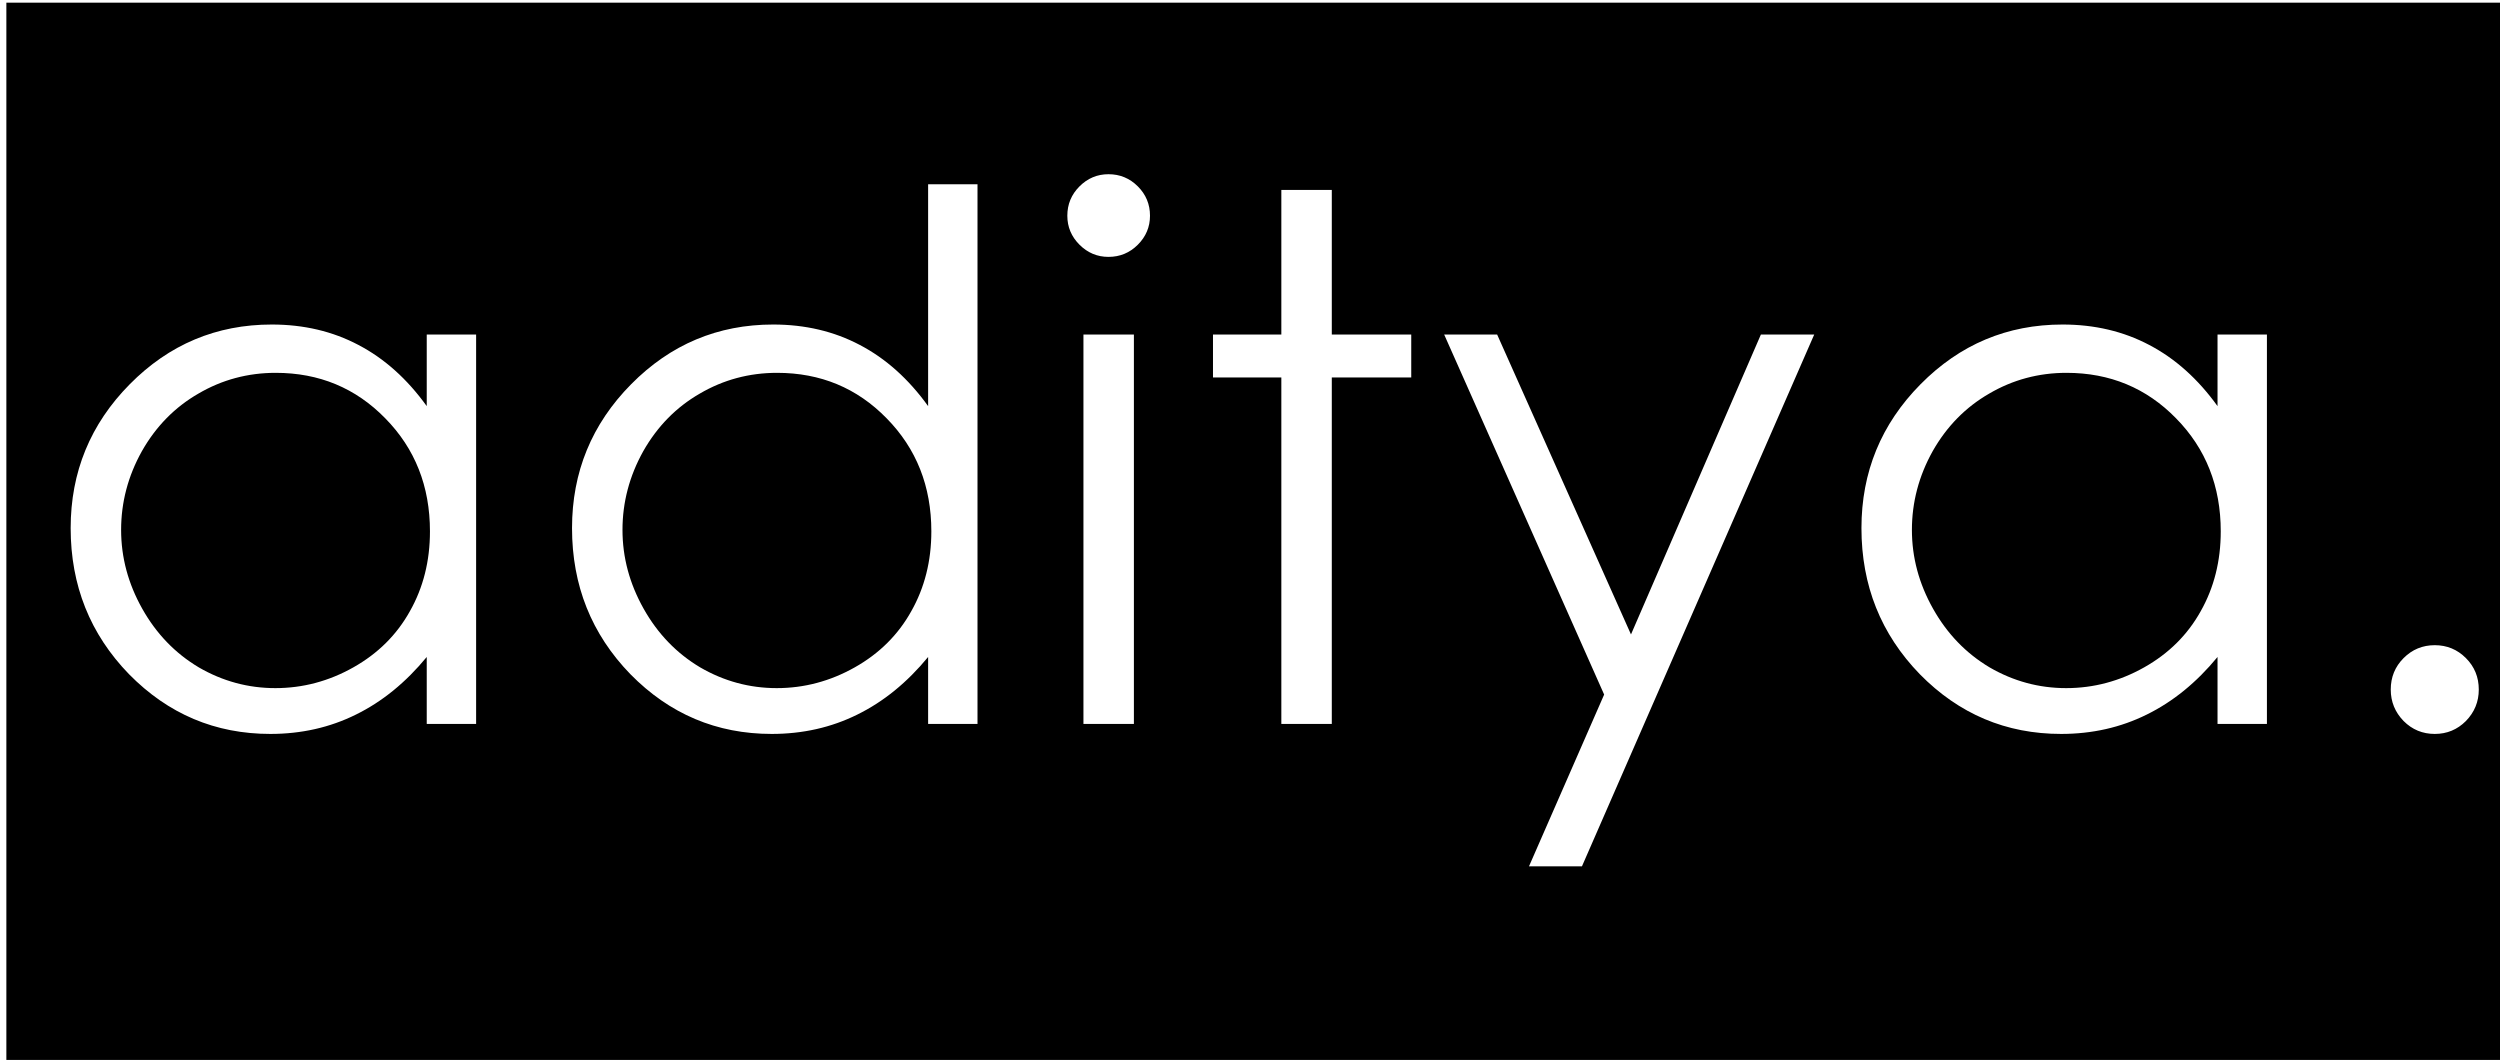 <svg xmlns="http://www.w3.org/2000/svg" viewBox="0 0 467 198"><path d="M 0.689 0 L 0.689 200.045 L 468.379 200.045 L 468.379 0 L 0.689 0 z M 206.564 32.043 C 208.704 32.043 210.532 32.801 212.047 34.316 C 213.562 35.832 214.32 37.66 214.32 39.799 C 214.32 41.893 213.562 43.698 212.047 45.213 C 210.532 46.728 208.704 47.486 206.564 47.486 C 204.47 47.486 202.666 46.728 201.15 45.213 C 199.635 43.698 198.877 41.893 198.877 39.799 C 198.877 37.66 199.635 35.832 201.15 34.316 C 202.666 32.801 204.47 32.043 206.564 32.043 z M 172.873 33.916 L 182.098 33.916 L 182.098 134.727 L 172.873 134.727 L 172.873 122.225 C 168.951 126.993 164.539 130.582 159.637 132.988 C 154.779 135.395 149.452 136.598 143.658 136.598 C 133.363 136.598 124.561 132.876 117.252 125.434 C 109.988 117.946 106.355 108.854 106.355 98.158 C 106.355 87.685 110.033 78.728 117.387 71.285 C 124.74 63.842 133.586 60.121 143.926 60.121 C 149.898 60.121 155.29 61.391 160.104 63.932 C 164.961 66.472 169.219 70.283 172.873 75.363 L 172.873 33.916 z M 238.854 34.984 L 248.279 34.984 L 248.279 61.992 L 263.121 61.992 L 263.121 70.016 L 248.279 70.016 L 248.279 134.727 L 238.854 134.727 L 238.854 70.016 L 226.086 70.016 L 226.086 61.992 L 238.854 61.992 L 238.854 34.984 z M 50.27 60.121 C 56.242 60.121 61.634 61.391 66.447 63.932 C 71.305 66.472 75.56 70.283 79.215 75.363 L 79.215 61.992 L 88.439 61.992 L 88.439 134.727 L 79.215 134.727 L 79.215 122.225 C 75.293 126.993 70.881 130.582 65.979 132.988 C 61.121 135.395 55.796 136.598 50.002 136.598 C 39.707 136.598 30.905 132.876 23.596 125.434 C 16.331 117.946 12.699 108.854 12.699 98.158 C 12.699 87.685 16.375 78.728 23.729 71.285 C 31.082 63.842 39.93 60.121 50.27 60.121 z M 384.789 60.121 C 390.761 60.121 396.154 61.391 400.967 63.932 C 405.825 66.472 410.08 70.283 413.734 75.363 L 413.734 61.992 L 422.961 61.992 L 422.961 134.727 L 413.734 134.727 L 413.734 122.225 C 409.812 126.993 405.4 130.582 400.498 132.988 C 395.64 135.395 390.315 136.598 384.521 136.598 C 374.226 136.598 365.424 132.876 358.115 125.434 C 350.851 117.946 347.219 108.854 347.219 98.158 C 347.219 87.685 350.896 78.728 358.25 71.285 C 365.604 63.842 374.45 60.121 384.789 60.121 z M 201.887 61.992 L 211.312 61.992 L 211.312 134.727 L 201.887 134.727 L 201.887 61.992 z M 269.271 61.992 L 279.166 61.992 L 304.168 118.014 L 328.434 61.992 L 338.395 61.992 L 295.008 161.332 L 285.115 161.332 L 299.154 129.244 L 269.271 61.992 z M 51.004 69.146 C 45.79 69.146 40.977 70.439 36.564 73.023 C 32.152 75.564 28.631 79.15 26.002 83.785 C 23.417 88.42 22.125 93.324 22.125 98.494 C 22.125 103.619 23.439 108.522 26.068 113.201 C 28.698 117.881 32.219 121.535 36.631 124.164 C 41.088 126.749 45.857 128.041 50.938 128.041 C 56.063 128.041 60.919 126.749 65.51 124.164 C 70.1 121.579 73.621 118.08 76.072 113.668 C 78.568 109.256 79.816 104.286 79.816 98.76 C 79.816 90.337 77.032 83.297 71.461 77.637 C 65.935 71.977 59.115 69.146 51.004 69.146 z M 144.662 69.146 C 139.448 69.146 134.635 70.439 130.223 73.023 C 125.811 75.564 122.29 79.15 119.66 83.785 C 117.075 88.42 115.781 93.324 115.781 98.494 C 115.781 103.619 117.097 108.522 119.727 113.201 C 122.356 117.881 125.877 121.535 130.289 124.164 C 134.746 126.749 139.515 128.041 144.596 128.041 C 149.721 128.041 154.578 126.749 159.168 124.164 C 163.758 121.579 167.279 118.08 169.73 113.668 C 172.226 109.256 173.475 104.286 173.475 98.76 C 173.475 90.337 170.688 83.297 165.117 77.637 C 159.591 71.977 152.773 69.146 144.662 69.146 z M 385.523 69.146 C 380.309 69.146 375.496 70.439 371.084 73.023 C 366.672 75.564 363.151 79.15 360.521 83.785 C 357.937 88.42 356.645 93.324 356.645 98.494 C 356.645 103.619 357.96 108.522 360.59 113.201 C 363.219 117.881 366.74 121.535 371.152 124.164 C 375.609 126.749 380.376 128.041 385.457 128.041 C 390.582 128.041 395.441 126.749 400.031 124.164 C 404.622 121.579 408.143 118.08 410.594 113.668 C 413.089 109.256 414.336 104.286 414.336 98.76 C 414.336 90.337 411.551 83.297 405.98 77.637 C 400.454 71.977 393.635 69.146 385.523 69.146 z M 454.314 120.02 C 456.587 120.02 458.524 120.821 460.129 122.426 C 461.733 124.03 462.537 125.991 462.537 128.309 C 462.537 130.582 461.733 132.542 460.129 134.191 C 458.524 135.796 456.587 136.598 454.314 136.598 C 452.042 136.598 450.102 135.796 448.498 134.191 C 446.894 132.542 446.092 130.582 446.092 128.309 C 446.092 125.991 446.894 124.03 448.498 122.426 C 450.102 120.821 452.042 120.02 454.314 120.02 z" transform="translate(0.5 0.5)" stroke="rgba(0,0,0,0)" stroke-miterlimit="10" stroke-width="1"/></svg>